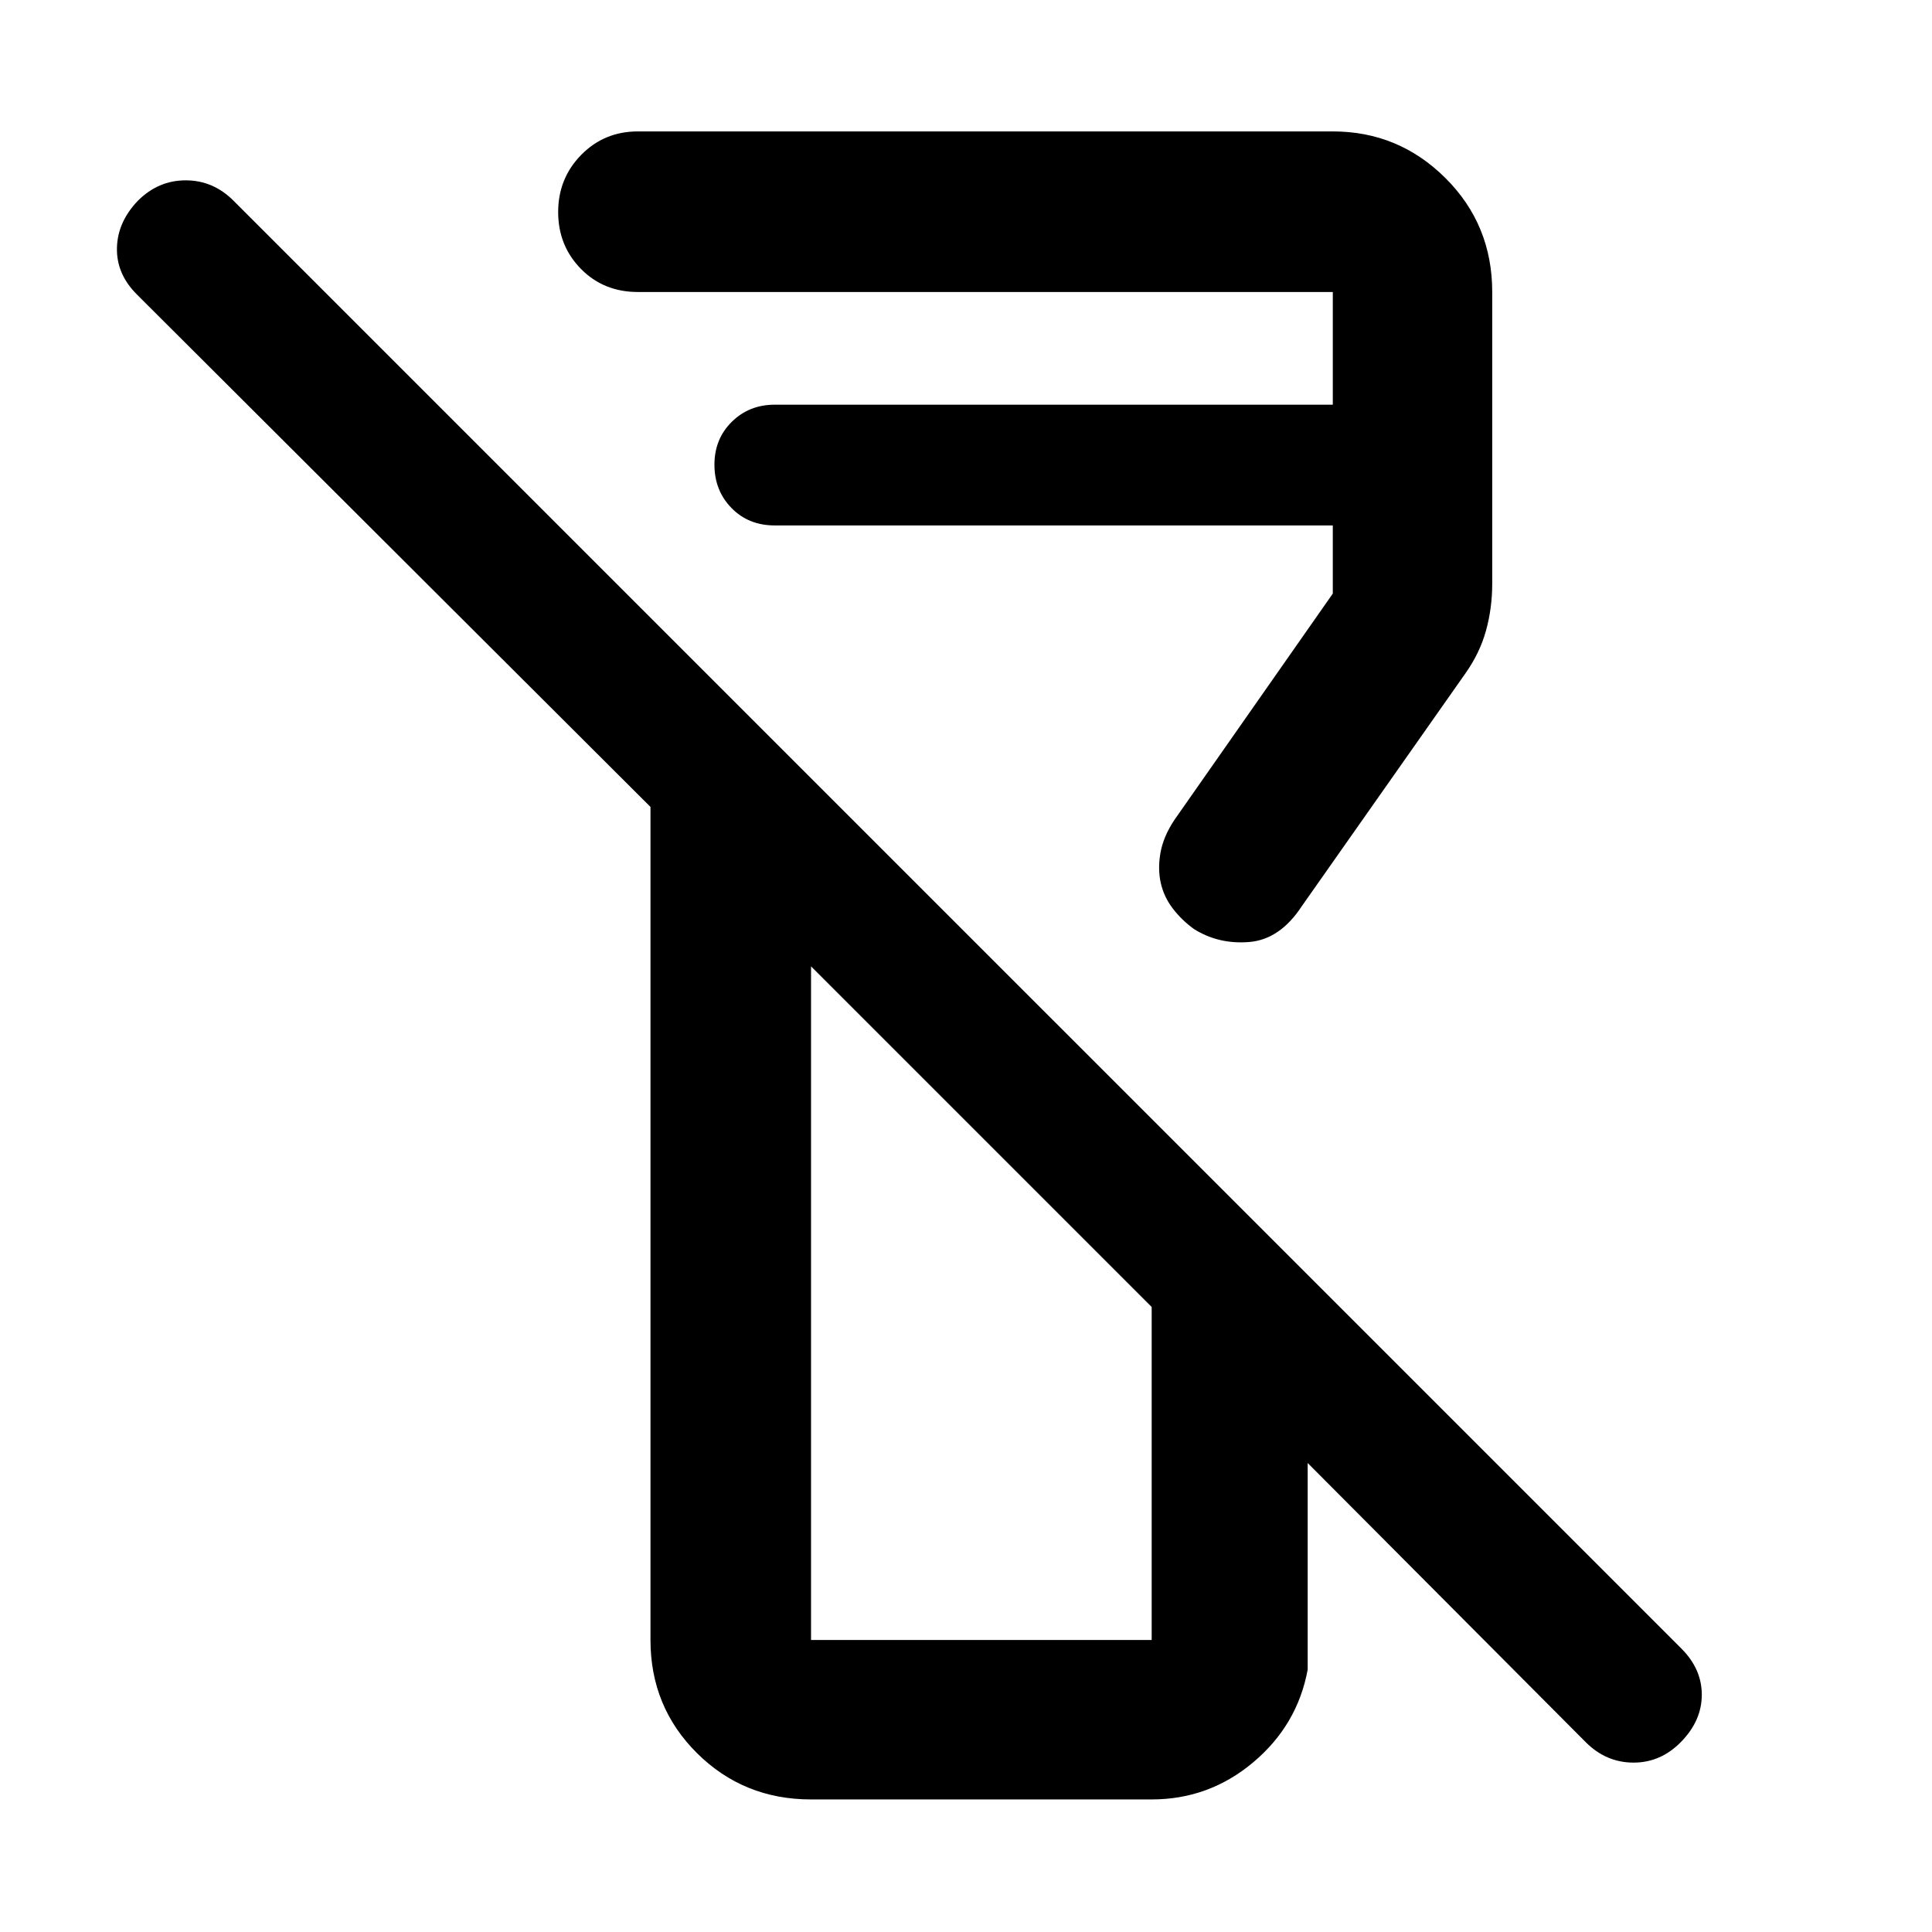 <svg xmlns="http://www.w3.org/2000/svg" height="48" viewBox="0 -960 960 960" width="48"><path d="M787.96-94.3 649.78-233.04v102.65q-5.08 27.58-27.03 46.05-21.95 18.47-50.49 18.47H403q-33.49 0-56.64-22.98-23.14-22.98-23.14-56.24v-413.95L67.96-813.74q-10.13-10.13-9.85-23.05.28-12.91 10.41-23.47 10.13-10.13 23.76-10.13t23.76 10.13l719.44 719.43q10.13 10.13 10.13 22.92 0 12.79-10.13 23.26-10.13 10.48-23.76 10.48T787.96-94.3ZM403-145.09h169.26v-165.47L403-479.82v334.73Zm338.48-669.82v144.87q0 12.2-3.09 23.38-3.09 11.19-10.3 21.36l-81.22 115.56q-10.83 16.52-26.05 17.81-15.23 1.28-27.52-6.42-6.09-4.41-10.52-10.18t-6-12.75q-1.56-6.98-.15-14.96 1.4-7.98 6.85-16.24l78.78-112.57v-33.86H385q-13.08 0-21.54-8.68-8.46-8.67-8.46-21.5 0-12.82 8.63-21.32 8.62-8.5 21.31-8.5h277.32v-56h-345.3q-17.04 0-28.32-11.5-11.29-11.51-11.29-28.24 0-16.73 11.45-28.39t28.16-11.66h345.3q32.66 0 55.94 23.15t23.28 56.64Zm-253.57 420ZM385-698.91Z"/></svg>